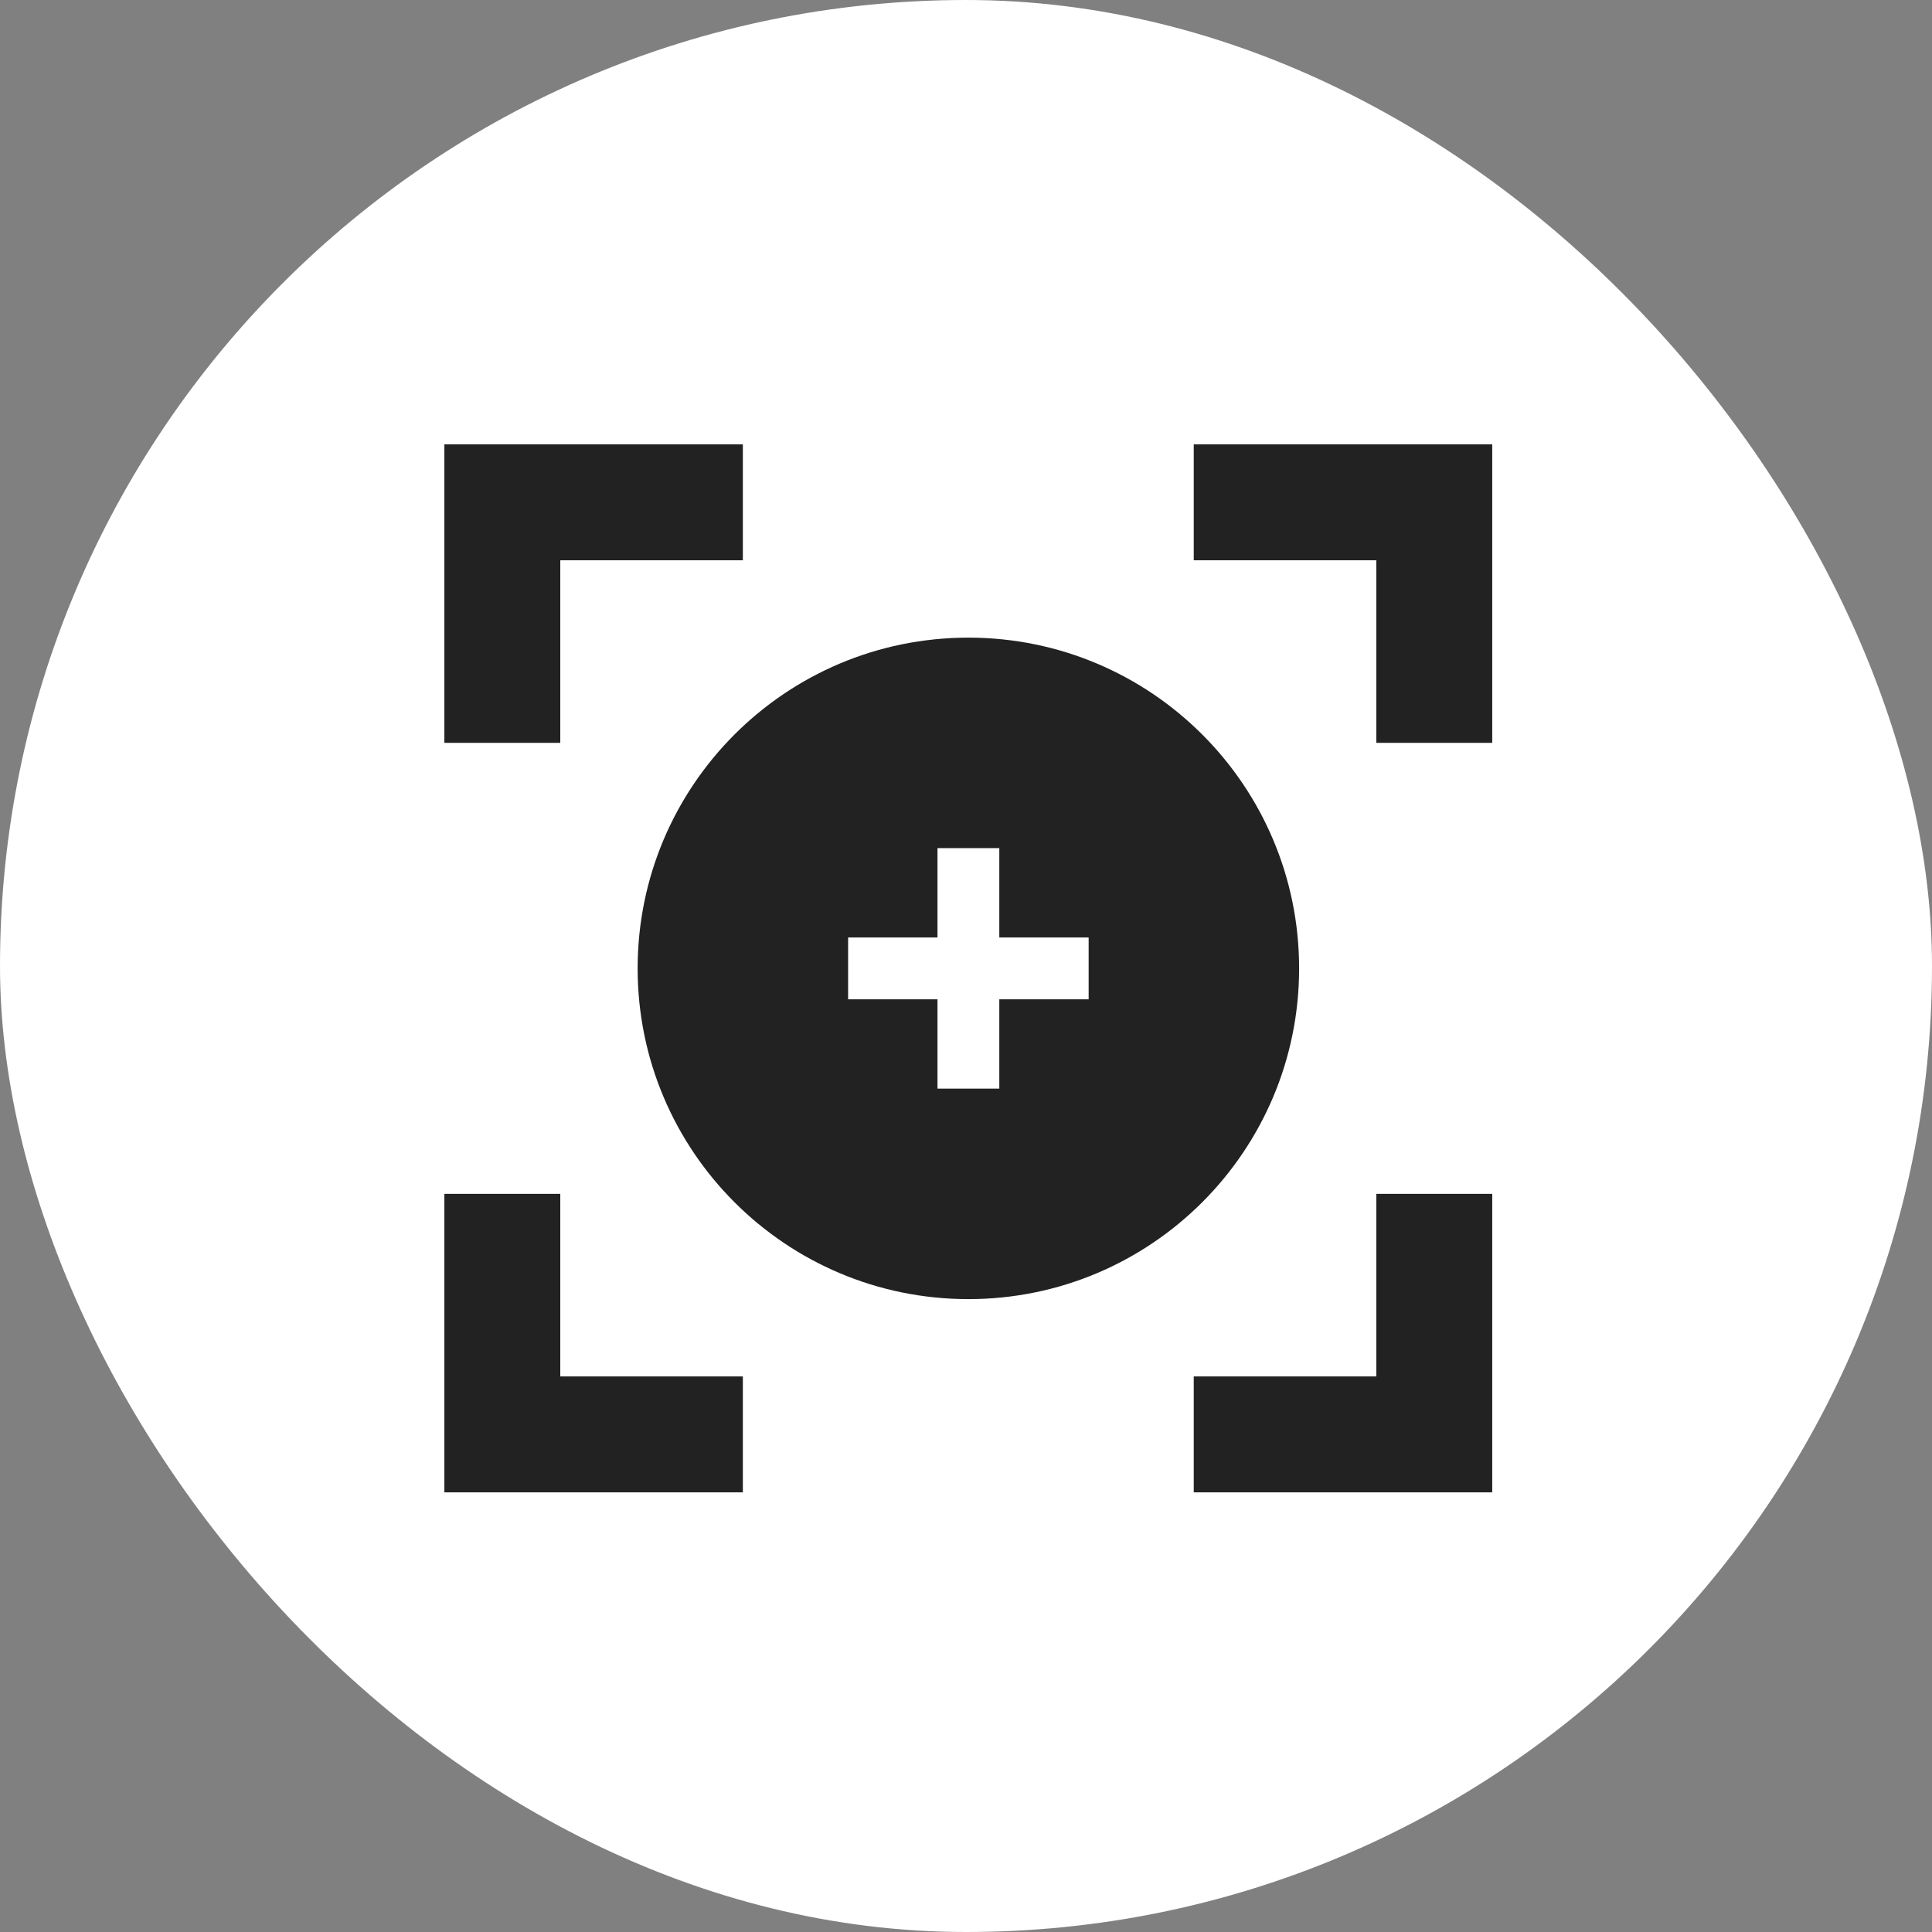 <svg xmlns="http://www.w3.org/2000/svg" width="50" height="50" viewBox="0 0 50 50">
  <rect x="0" y="0" width="50" height="50" fill="#808080" stroke="none"/>
  <g id="그룹_987" data-name="그룹 987" transform="translate(-290 -358)">
    <rect id="사각형_849" data-name="사각형 849" width="50" height="50" rx="25" transform="translate(290 358)" fill="#fff"/>
    <g id="그룹_984" data-name="그룹 984" transform="translate(-593 -446)">
      <g id="그룹_985" data-name="그룹 985" transform="translate(896 817)">
        <path id="패스_187" data-name="패스 187" d="M-657.821,822.849v-6.225h6.225" transform="translate(657.821 -816.624)" fill="none" stroke="#222" stroke-miterlimit="10" stroke-width="3"/>
        <path id="패스_188" data-name="패스 188" d="M-651.6,822.849v-6.225h-6.225" transform="translate(675.719 -816.624)" fill="none" stroke="#222" stroke-miterlimit="10" stroke-width="3"/>
        <path id="패스_189" data-name="패스 189" d="M-657.821,816.624v6.225h6.225" transform="translate(657.821 -798.727)" fill="none" stroke="#222" stroke-miterlimit="10" stroke-width="3"/>
        <path id="패스_190" data-name="패스 190" d="M-651.6,816.624v6.225h-6.225" transform="translate(675.719 -798.727)" fill="none" stroke="#222" stroke-miterlimit="10" stroke-width="3"/>
      </g>
      <g id="패스_191" data-name="패스 191" transform="translate(899.502 820.502)" fill="#222">
        <path d="M 8.56 16.119 C 4.391 16.119 1 12.728 1 8.56 C 1 4.391 4.391 1 8.56 1 C 12.728 1 16.119 4.391 16.119 8.56 C 16.119 12.728 12.728 16.119 8.56 16.119 Z" stroke="none"/>
        <path d="M 8.56 2 C 4.943 2 2 4.943 2 8.56 C 2 12.177 4.943 15.119 8.56 15.119 C 12.177 15.119 15.119 12.177 15.119 8.56 C 15.119 4.943 12.177 2 8.56 2 M 8.56 -3.814697265625e-06 C 13.287 -3.814697265625e-06 17.119 3.832 17.119 8.56 C 17.119 13.287 13.287 17.119 8.56 17.119 C 3.832 17.119 -3.814697265625e-06 13.287 -3.814697265625e-06 8.56 C -3.814697265625e-06 3.832 3.832 -3.814697265625e-06 8.56 -3.814697265625e-06 Z" stroke="none" fill="#222"/>
      </g>
      <g id="그룹_986" data-name="그룹 986" transform="translate(904.949 825.949)">
        <line id="선_9" data-name="선 9" x2="6.225" transform="translate(0 3.113)" fill="none" stroke="#fff" stroke-width="1.6"/>
        <line id="선_10" data-name="선 10" x2="6.225" transform="translate(3.113 0) rotate(90)" fill="none" stroke="#fff" stroke-width="1.6"/>
      </g>
    </g>
  </g>
</svg>
